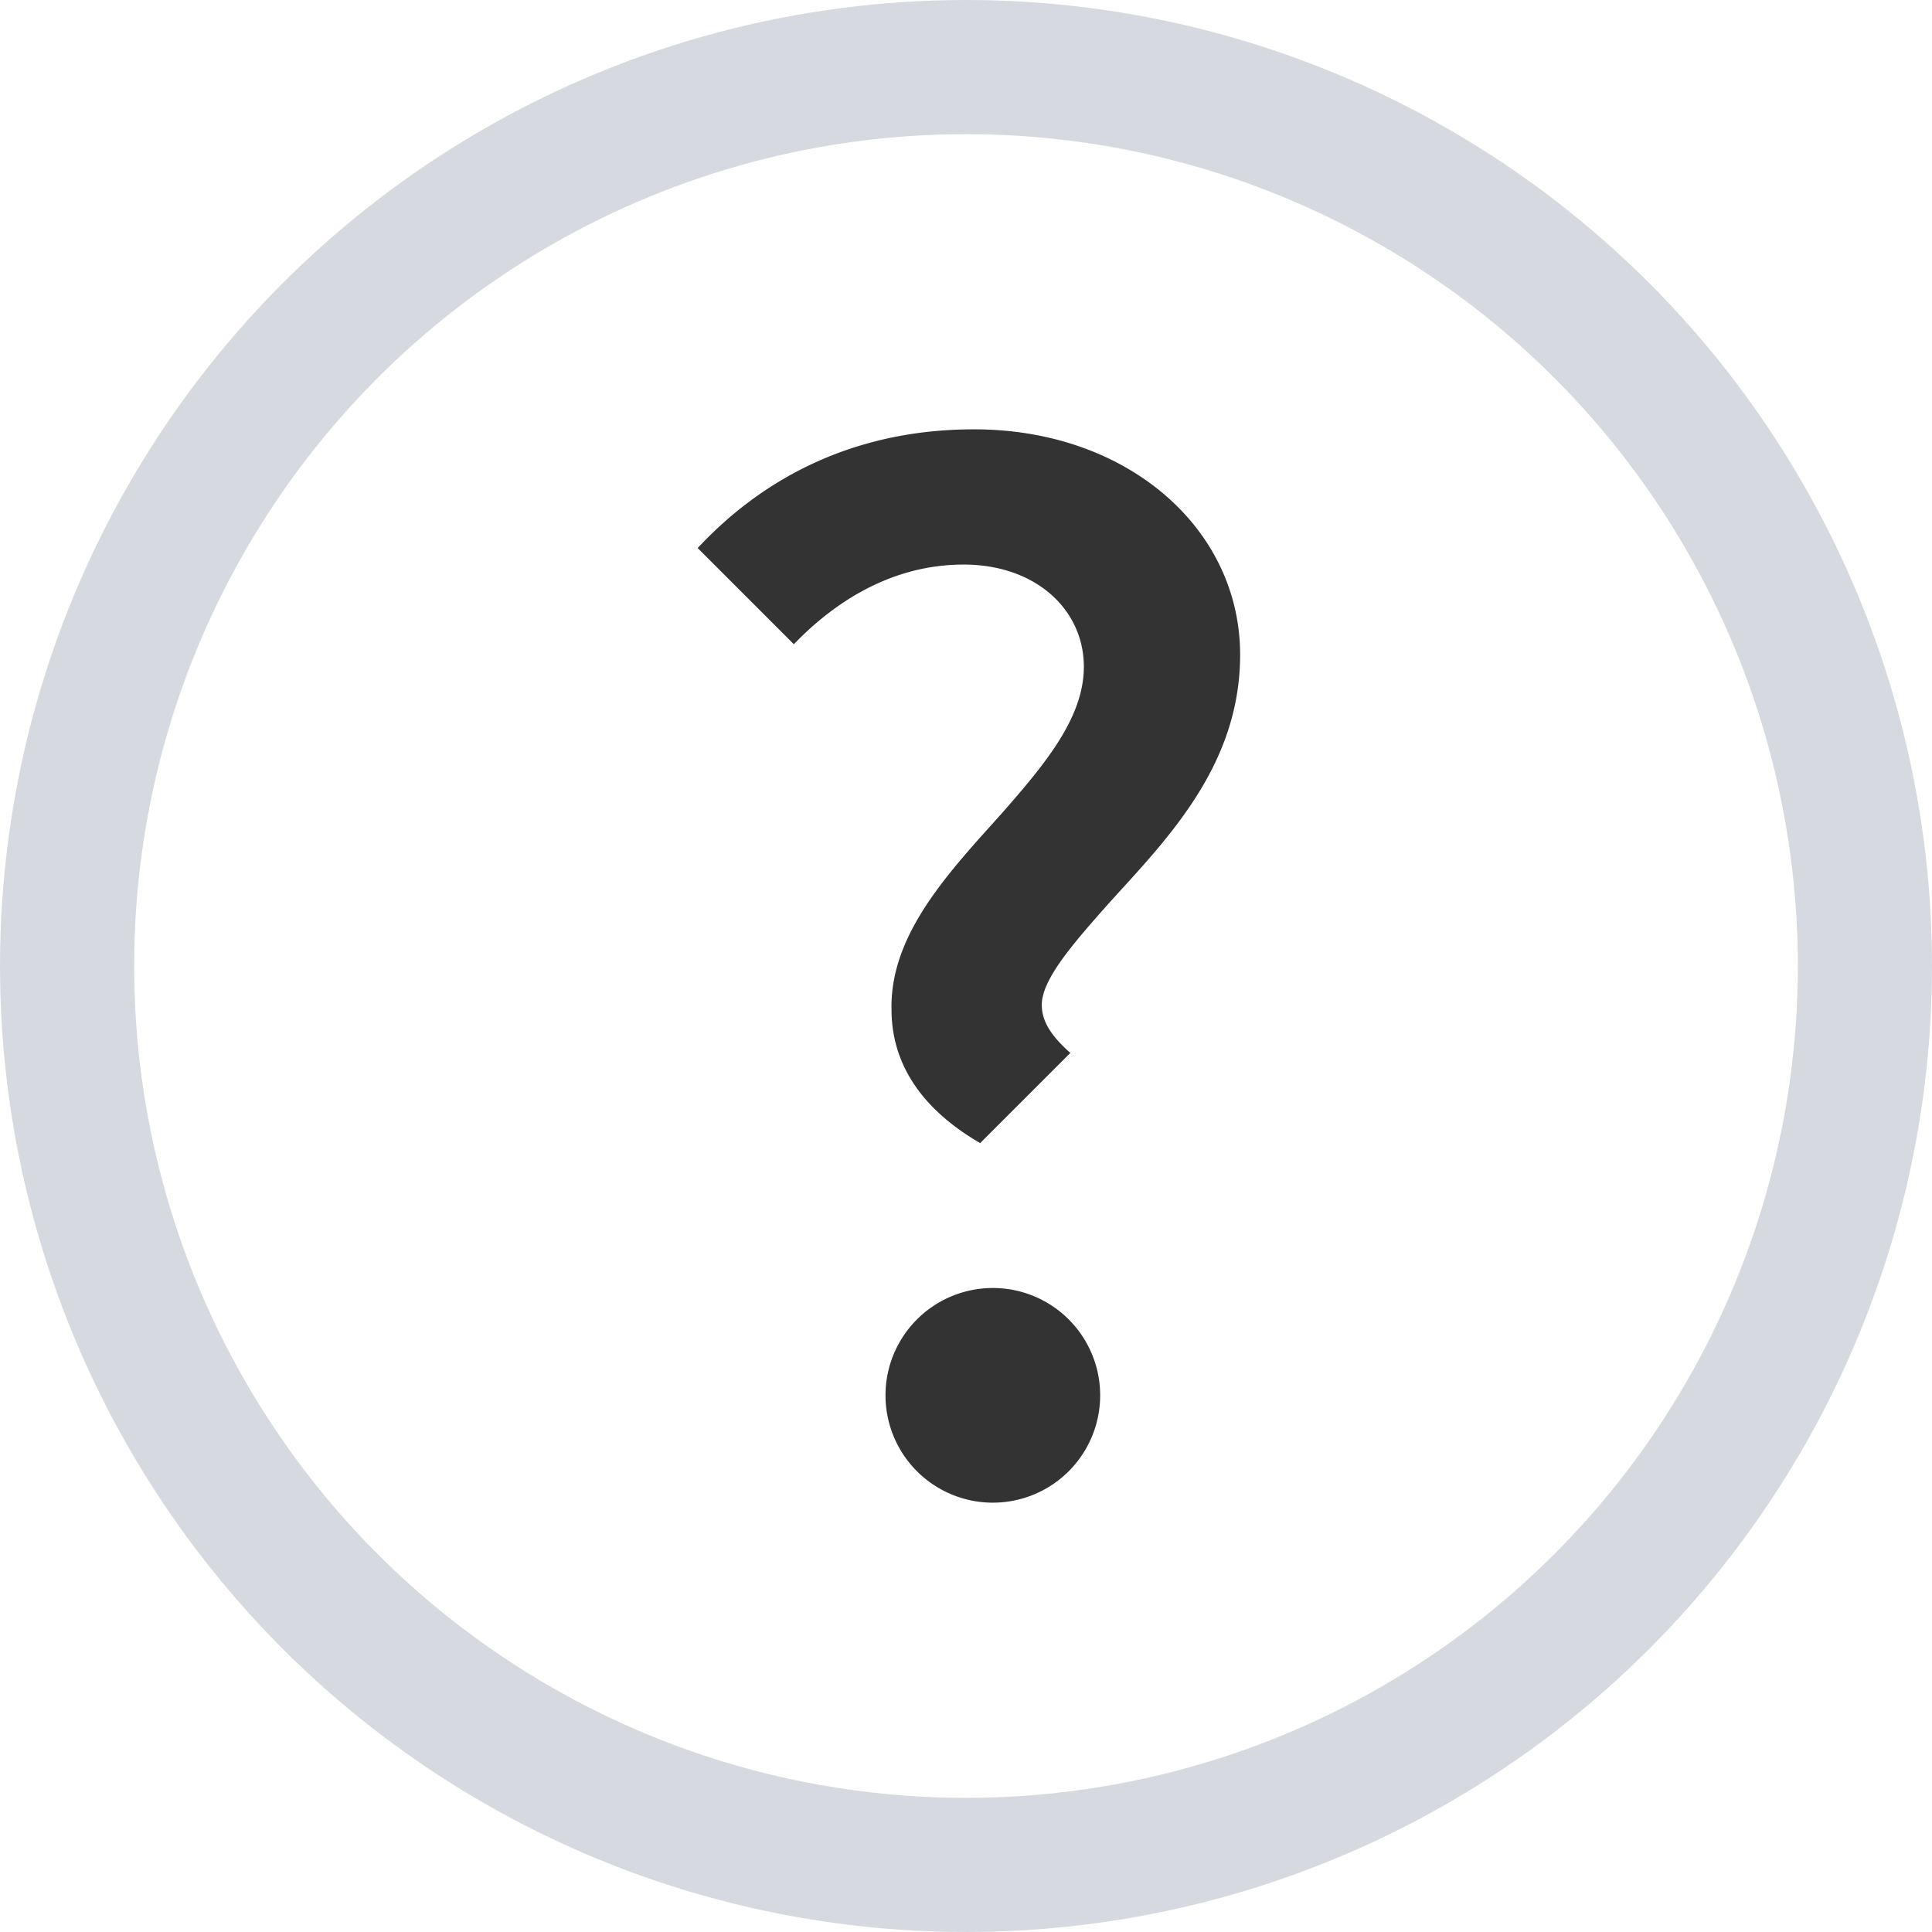 <svg width="18" height="18" xmlns="http://www.w3.org/2000/svg"><g fill="none" fill-rule="evenodd"><path d="M0-3h24v24H0z"/><circle stroke="#D6DAE0" stroke-width="1.25" cx="9" cy="9" r="8.375"/><path d="M9.132 10.65c-.434-.252-.826-.644-.826-1.246-.014-.7.532-1.274 1.022-1.82.406-.462.77-.896.77-1.372 0-.532-.448-.952-1.12-.952-.672 0-1.204.35-1.582.742L6.5 5.106C7.088 4.476 7.928 4 9.076 4c1.428 0 2.478.924 2.478 2.1 0 1.036-.686 1.722-1.218 2.31-.336.378-.63.714-.63.952 0 .182.126.322.266.448l-.84.84zM9.25 14a1 1 0 1 1 0-2 1 1 0 0 1 0 2z" fill="#333"/></g></svg>